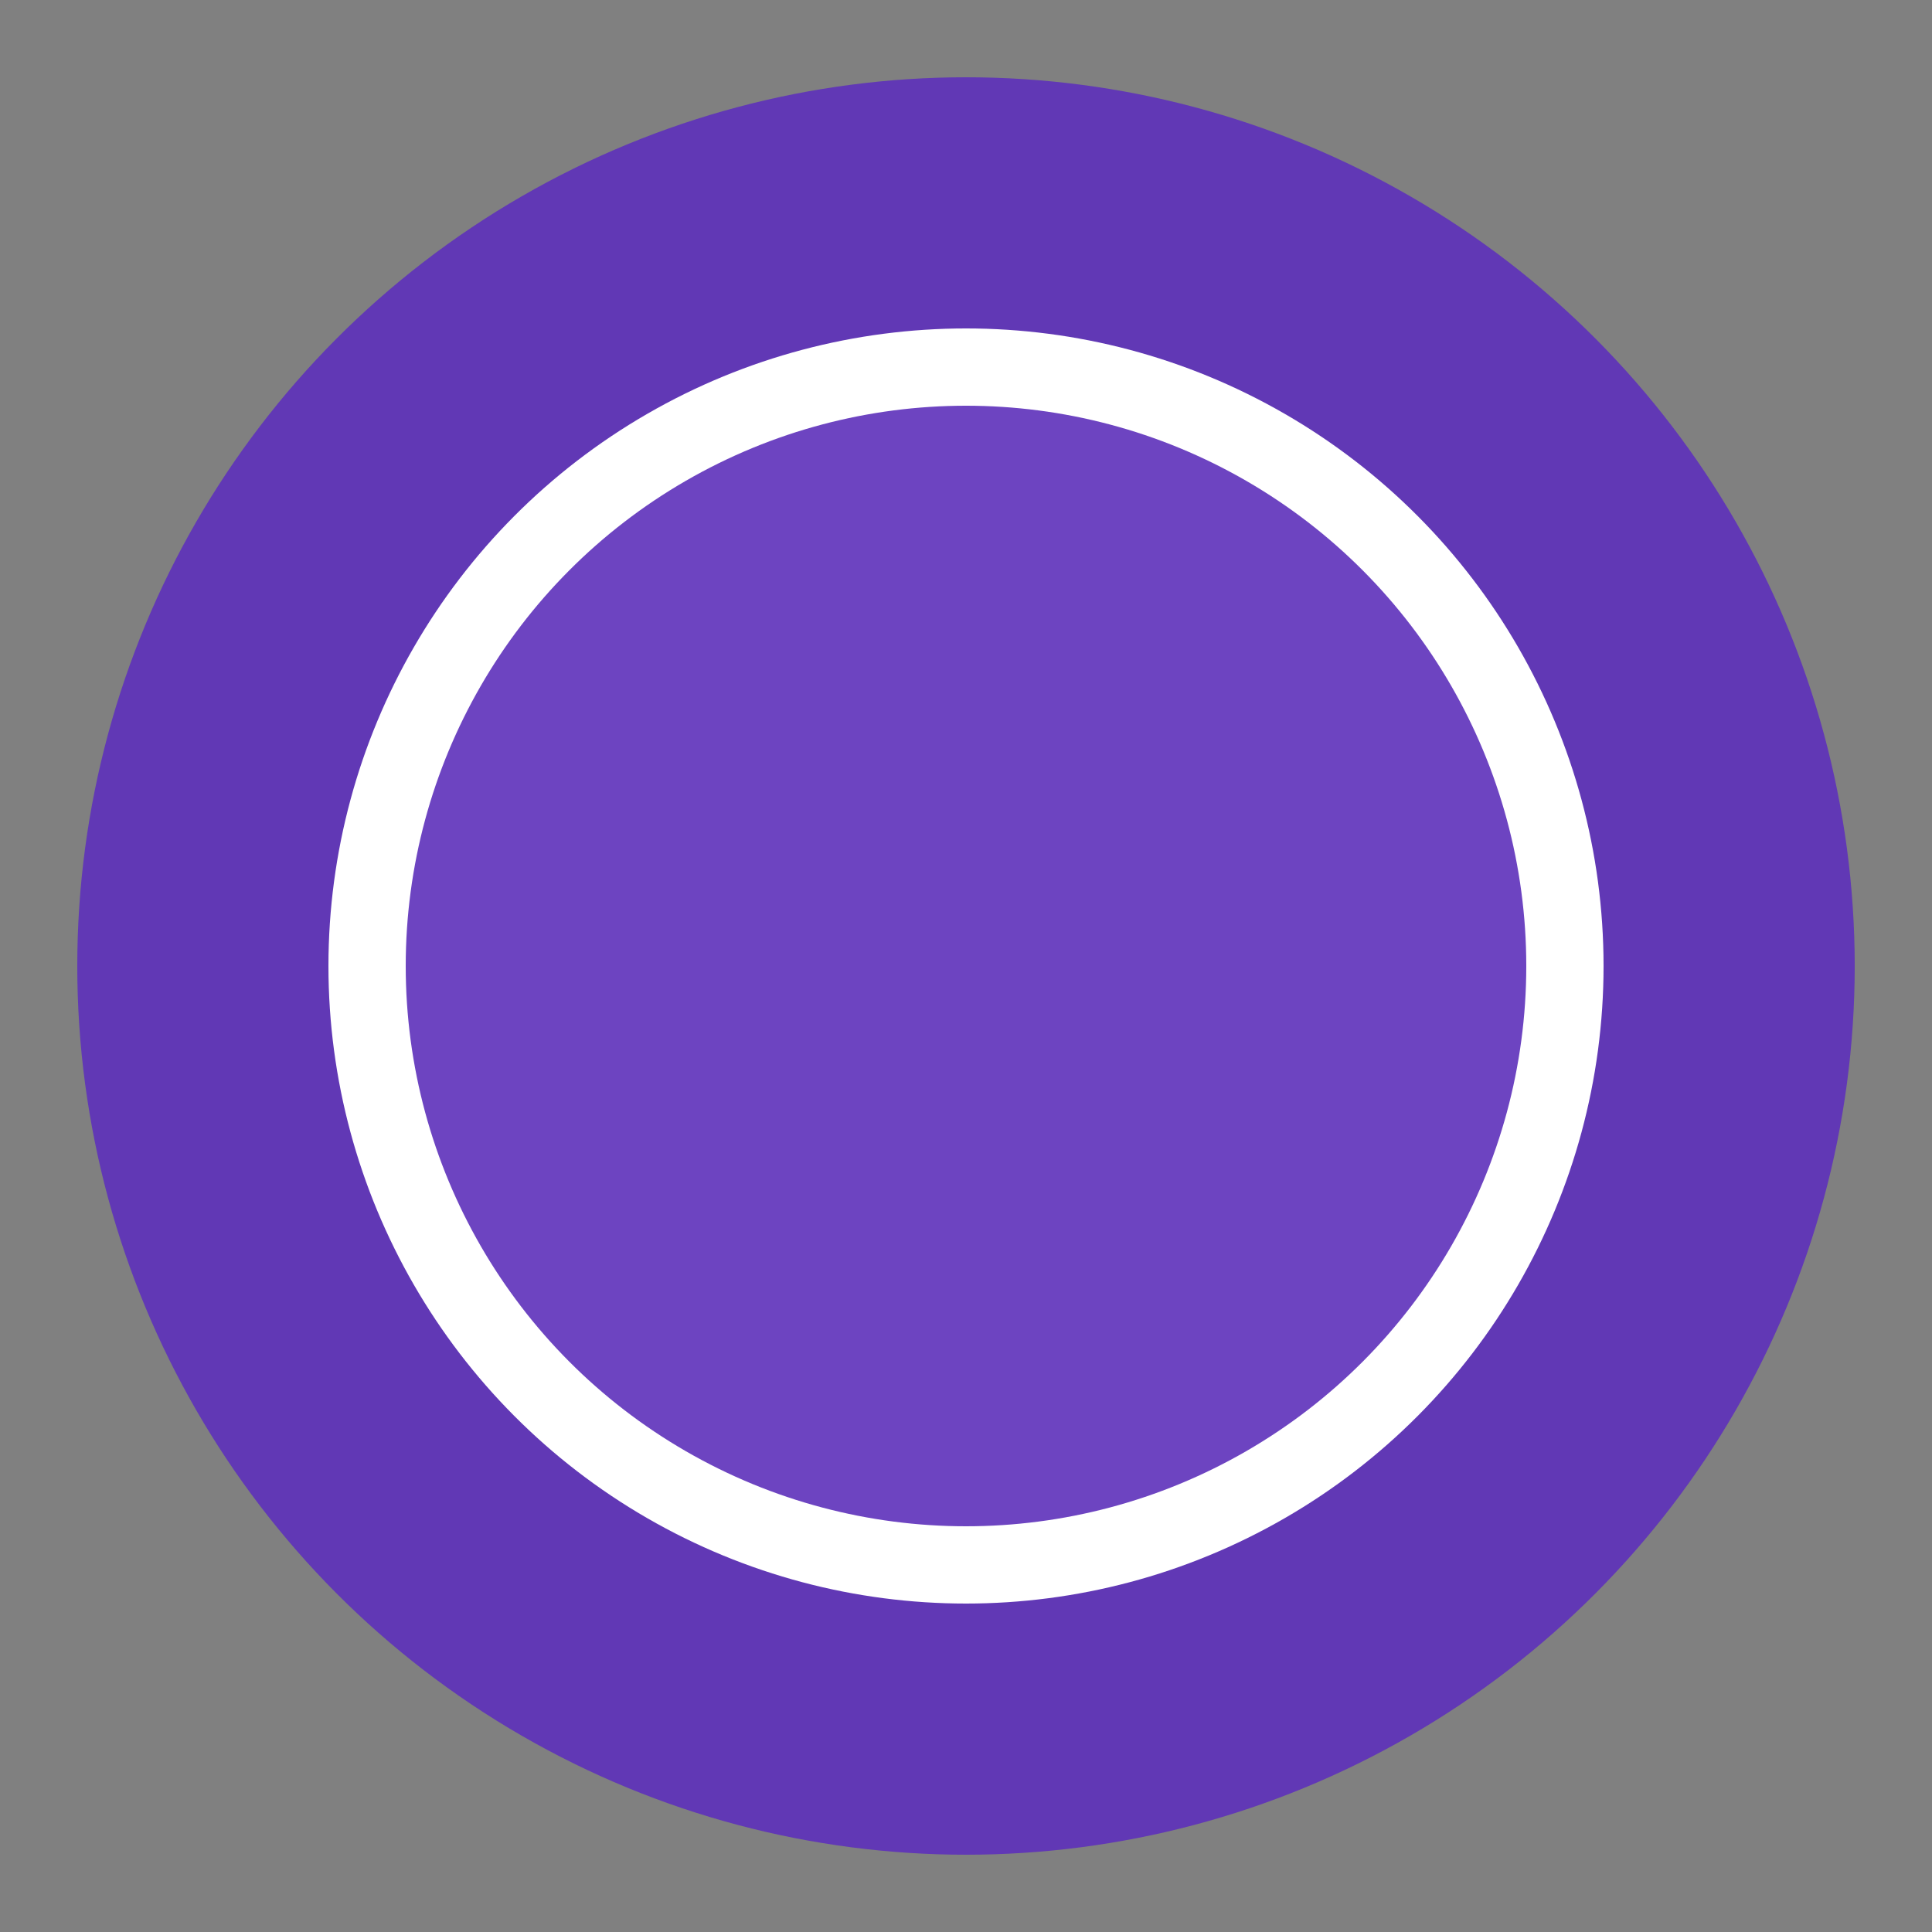 <?xml version="1.0" encoding="UTF-8" standalone="no"?>
<svg
        xmlns:dc="http://purl.org/dc/elements/1.1/"
        xmlns:cc="http://creativecommons.org/ns#"
        xmlns:rdf="http://www.w3.org/1999/02/22-rdf-syntax-ns#"
        xmlns:svg="http://www.w3.org/2000/svg"
        xmlns="http://www.w3.org/2000/svg"
        xmlns:sodipodi="http://sodipodi.sourceforge.net/DTD/sodipodi-0.dtd"
        xmlns:inkscape="http://www.inkscape.org/namespaces/inkscape"
        height="500"
        width="500"
        version="1.1"
        id="svg905"
        sodipodi:docname="logo2.svg"
        inkscape:version="1.0.1 (c497b03c, 2020-09-10)">
    <rect width="100%" height="100%" fill="#808080" stroke="none"/>
    <defs
            id="defs909" />
    <sodipodi:namedview
            pagecolor="#ffffff"
            bordercolor="#666666"
            borderopacity="1"
            objecttolerance="10"
            gridtolerance="10"
            guidetolerance="10"
            inkscape:pageopacity="0"
            inkscape:pageshadow="2"
            inkscape:window-width="1440"
            inkscape:window-height="847"
            id="namedview907"
            showgrid="false"
            inkscape:zoom="1.278"
            inkscape:cx="250"
            inkscape:cy="250"
            inkscape:window-x="0"
            inkscape:window-y="25"
            inkscape:window-maximized="1"
            inkscape:current-layer="svg905" />
    <circle
            cx="250"
            cy="250"
            r="230"
            style="fill:#5e30ba;fill-opacity:0.9"
            id="circle899" />
    <circle
            cx="250"
            cy="250"
            r="165"
            fill="white"
            id="circle901" />
    <circle
            cx="250"
            cy="250"
            style="fill:#5e30ba;fill-opacity:0.9"
            id="circle903"
            r="145" />
</svg>
